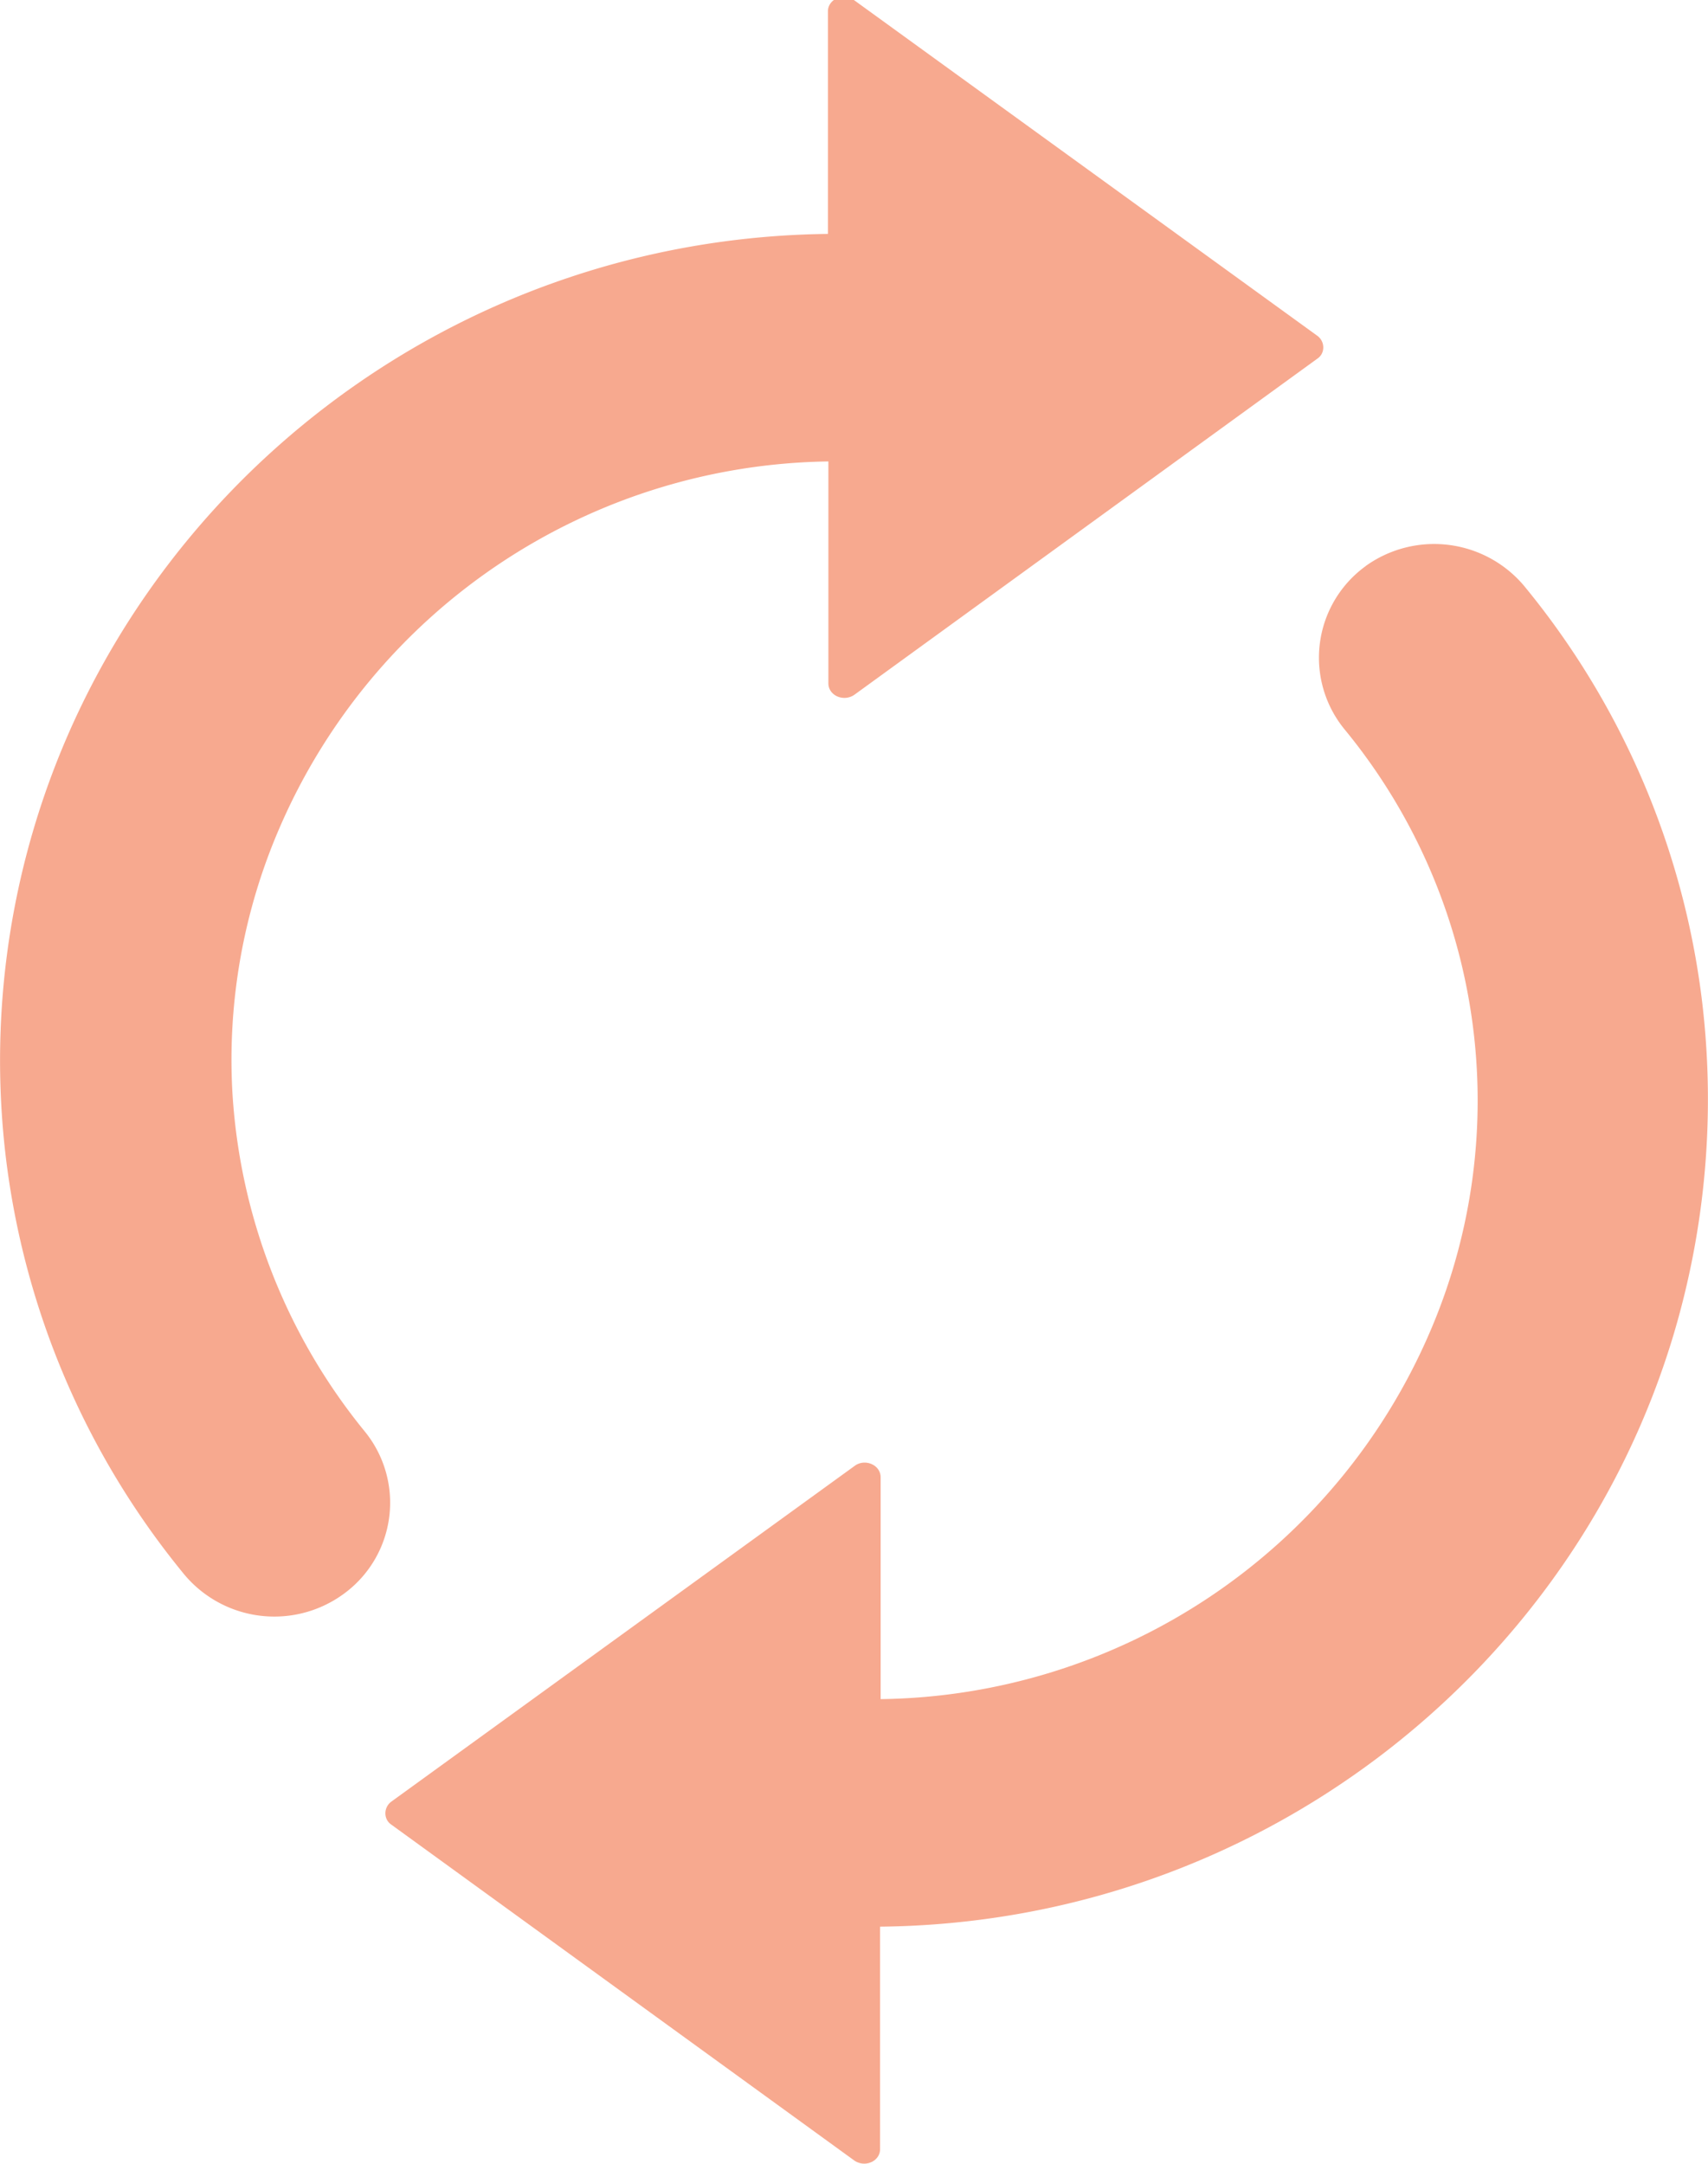 <svg xmlns="http://www.w3.org/2000/svg" width="15" height="19" viewBox="0 0 15 19"><g><g><path fill="#f7a98f" d="M.05 10.152a7.155 7.155 0 0 1 .247-2.878c.887-2.986 3.671-5.182 6.974-5.22V.1c0-.109.138-.166.228-.1l4.072 2.95c.067.051.067.152 0 .198L7.503 6.101c-.094.065-.228.007-.228-.101V4.052a5.33 5.33 0 0 0-4.822 3.222 5.126 5.126 0 0 0-.413 2.301 5.194 5.194 0 0 0 1.163 2.994.99.99 0 0 1-.193 1.433 1.031 1.031 0 0 1-1.406-.194A7.113 7.113 0 0 1 .05 10.152zM11.994 4.97a1.032 1.032 0 0 1 1.406.193 7.075 7.075 0 0 1 1.551 3.656 7.227 7.227 0 0 1-.247 2.879c-.884 2.99-3.672 5.186-6.975 5.22v1.953c0 .108-.133.166-.227.1L3.434 16.02c-.066-.046-.066-.147 0-.198l4.073-2.951c.09-.066.227-.008.227.101v1.948a5.325 5.325 0 0 0 4.823-3.222 5.131 5.131 0 0 0-.75-5.295.993.993 0 0 1 .188-1.433z"/></g></g></svg>